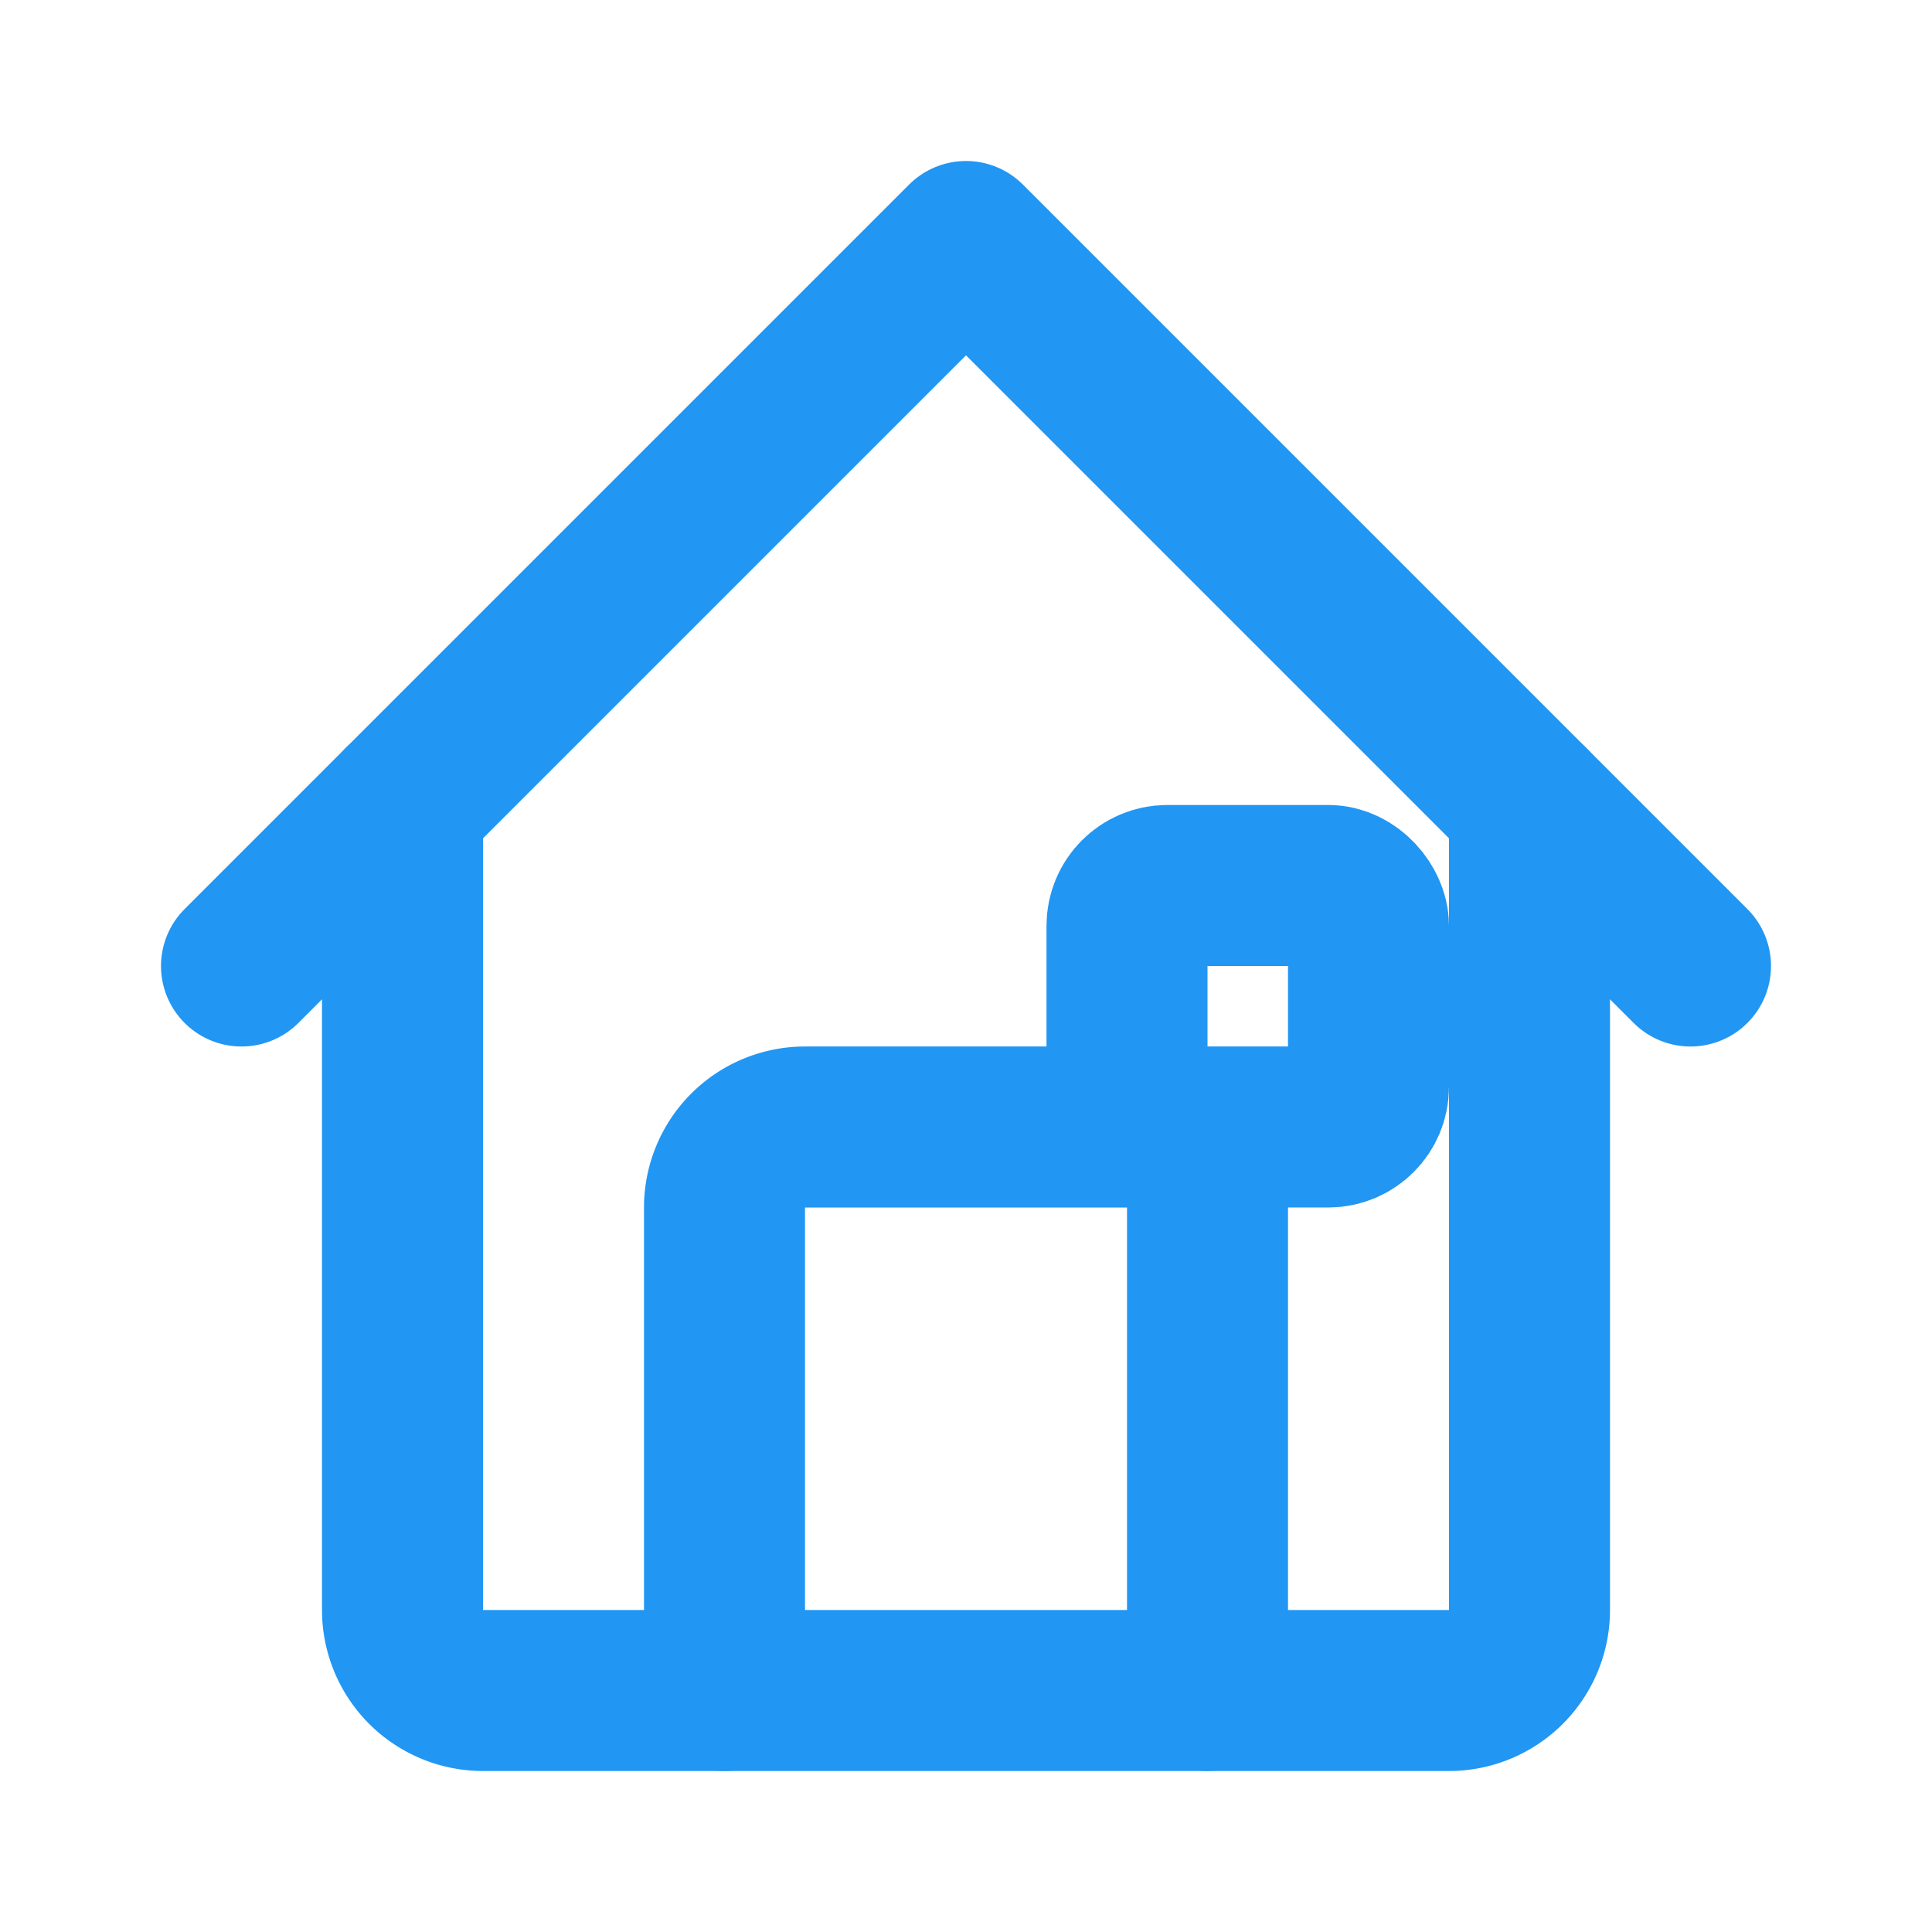 <svg xmlns="http://www.w3.org/2000/svg" viewBox="0 0 24 24" fill="none" stroke="#2196f3" stroke-width="2" stroke-linecap="round" stroke-linejoin="round">
  <!-- 房顶 -->
  <path d="M3 12l9-9 9 9"/>
  <path d="M5 10v10a1 1 0 0 0 1 1h12a1 1 0 0 0 1-1V10"/>
  <!-- 门 -->
  <path d="M9 21v-6a1 1 0 0 1 1-1h4a1 1 0 0 1 1 1v6"/>
  <!-- 窗户 -->
  <rect x="14" y="11" width="3" height="3" rx="0.5"/>
</svg> 